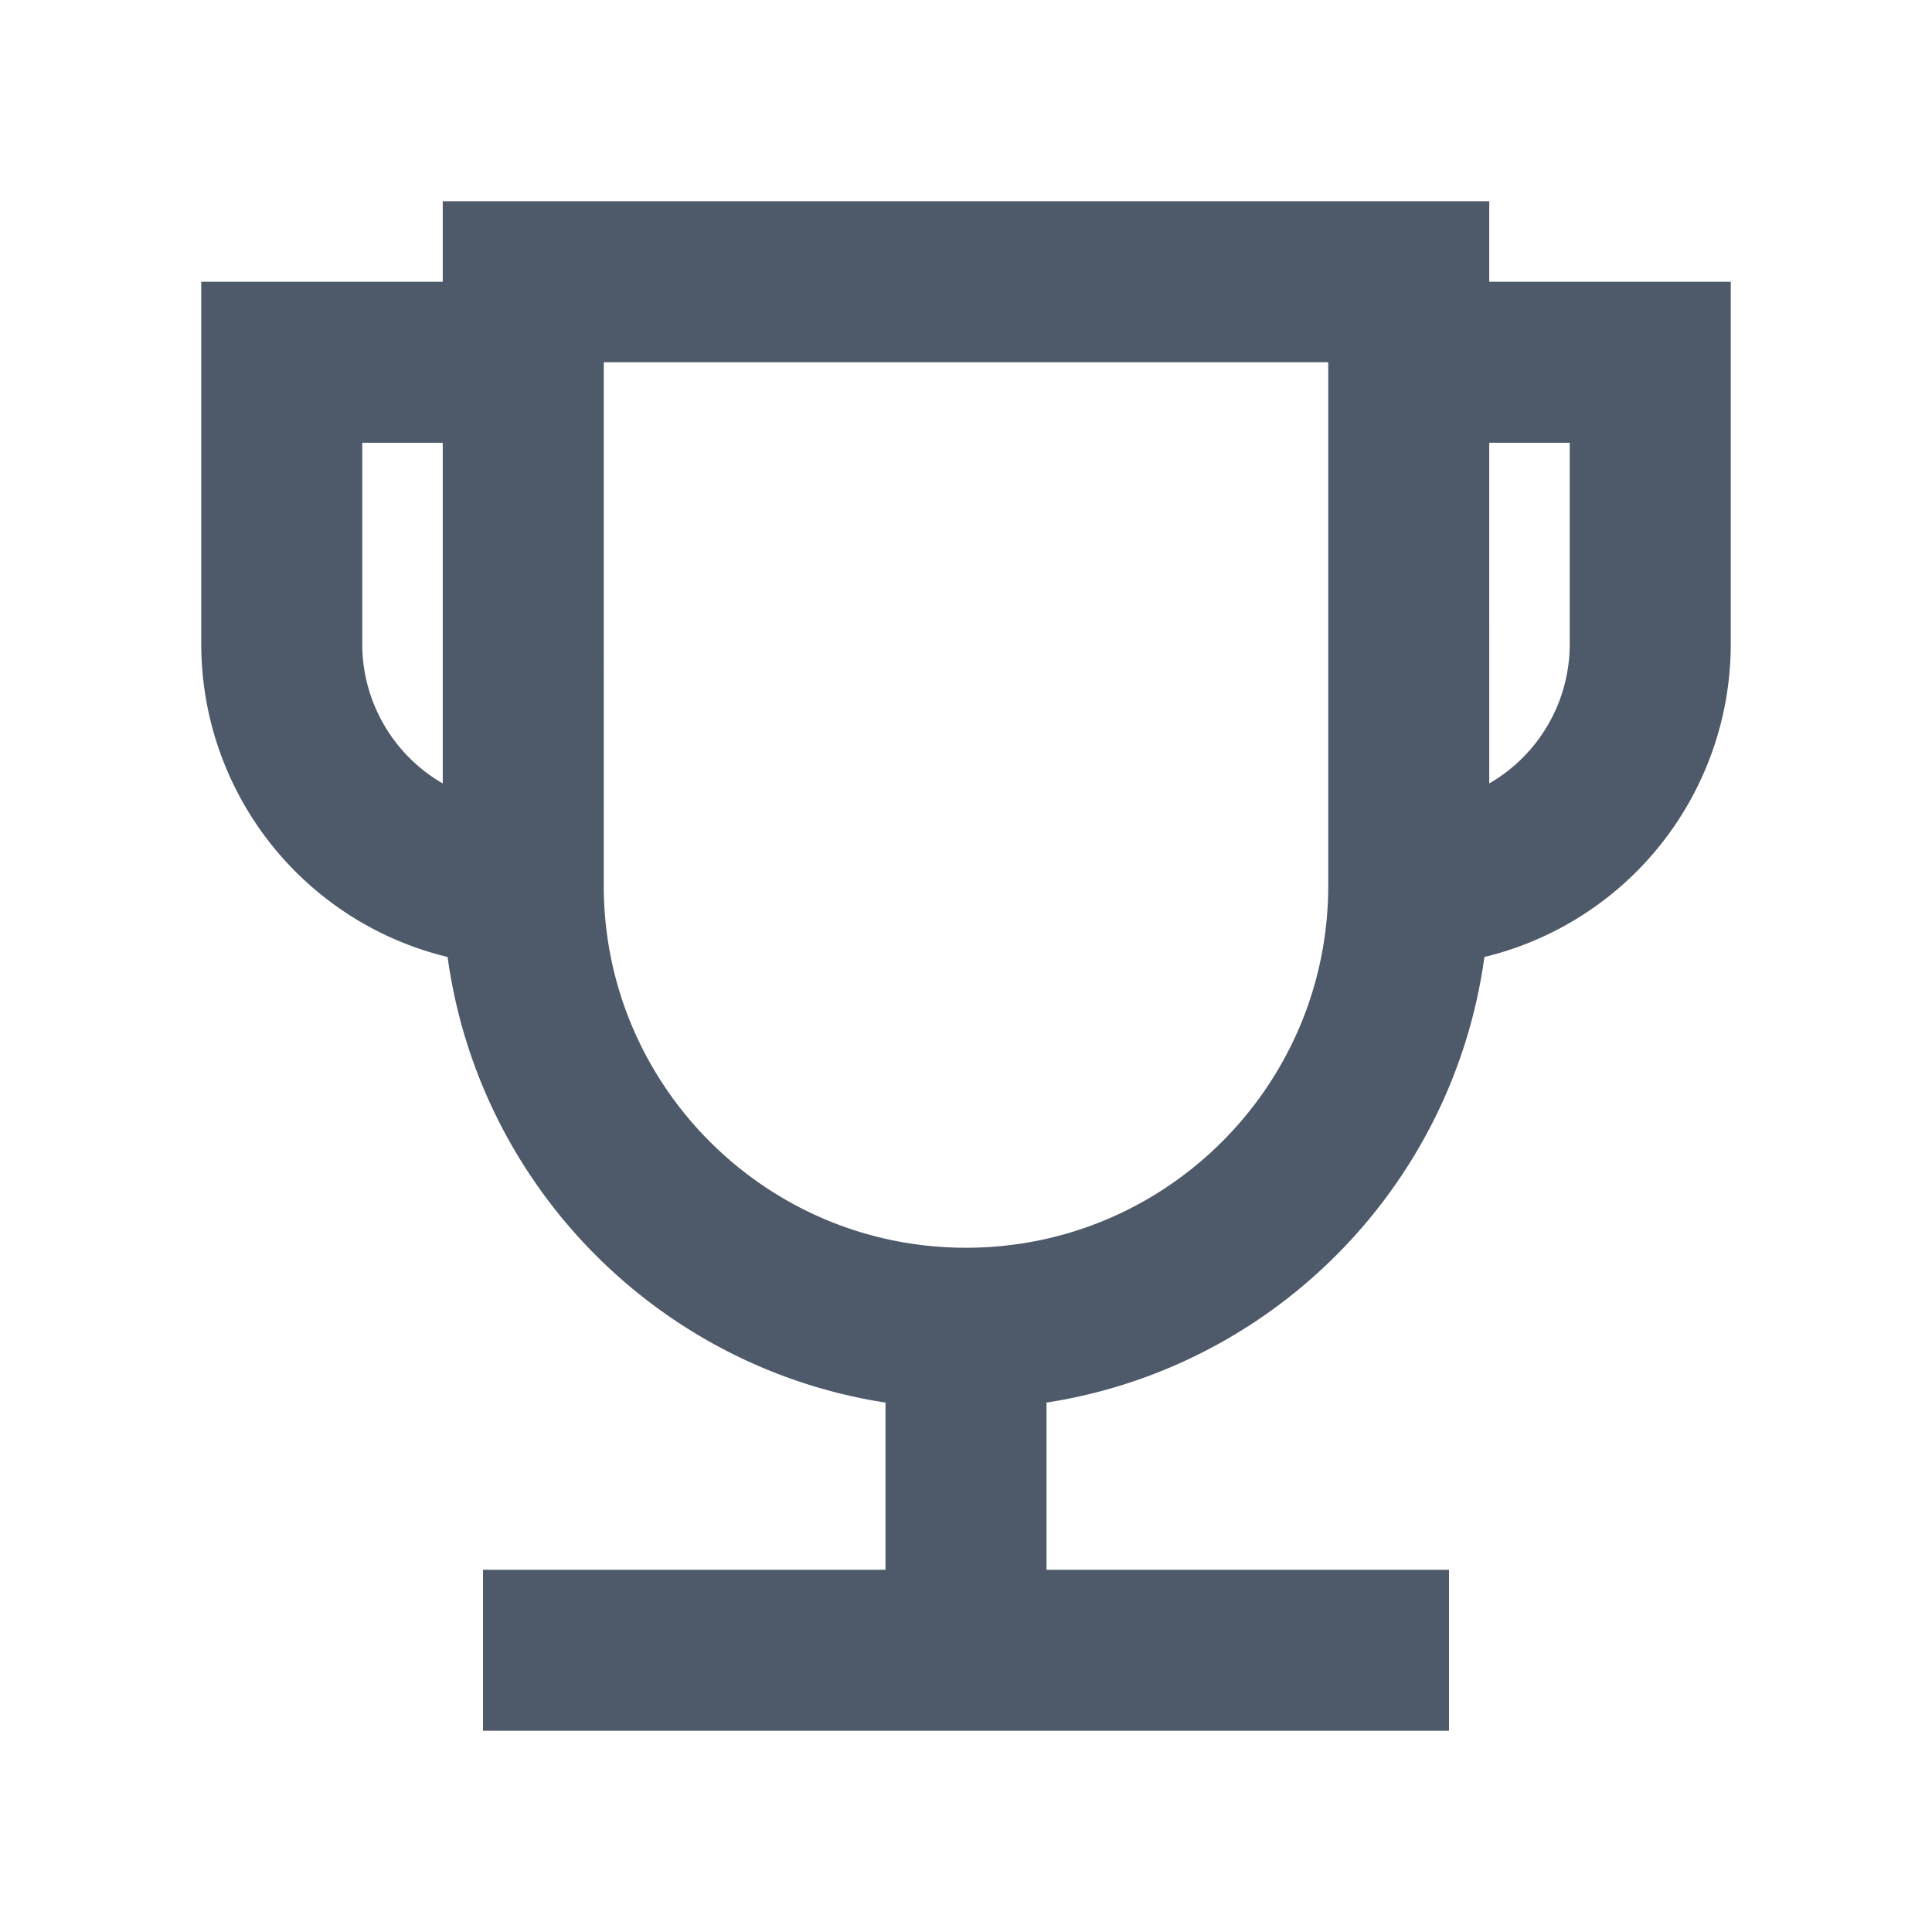 <svg width="24" height="24" viewBox="0 0 48 48" fill="none"><path d="M13 22V7h22v15m-22 0c0 6.075 4.925 11 11 11s11-4.925 11-11m-22 0V9m22 13V9M35 9h6v7a6 6 0 01-6 6V9zM13 9H7v7a6 6 0 006 6V9zM24 33v8m-12 0h24" stroke="#4E5969" stroke-width="4"/></svg>
